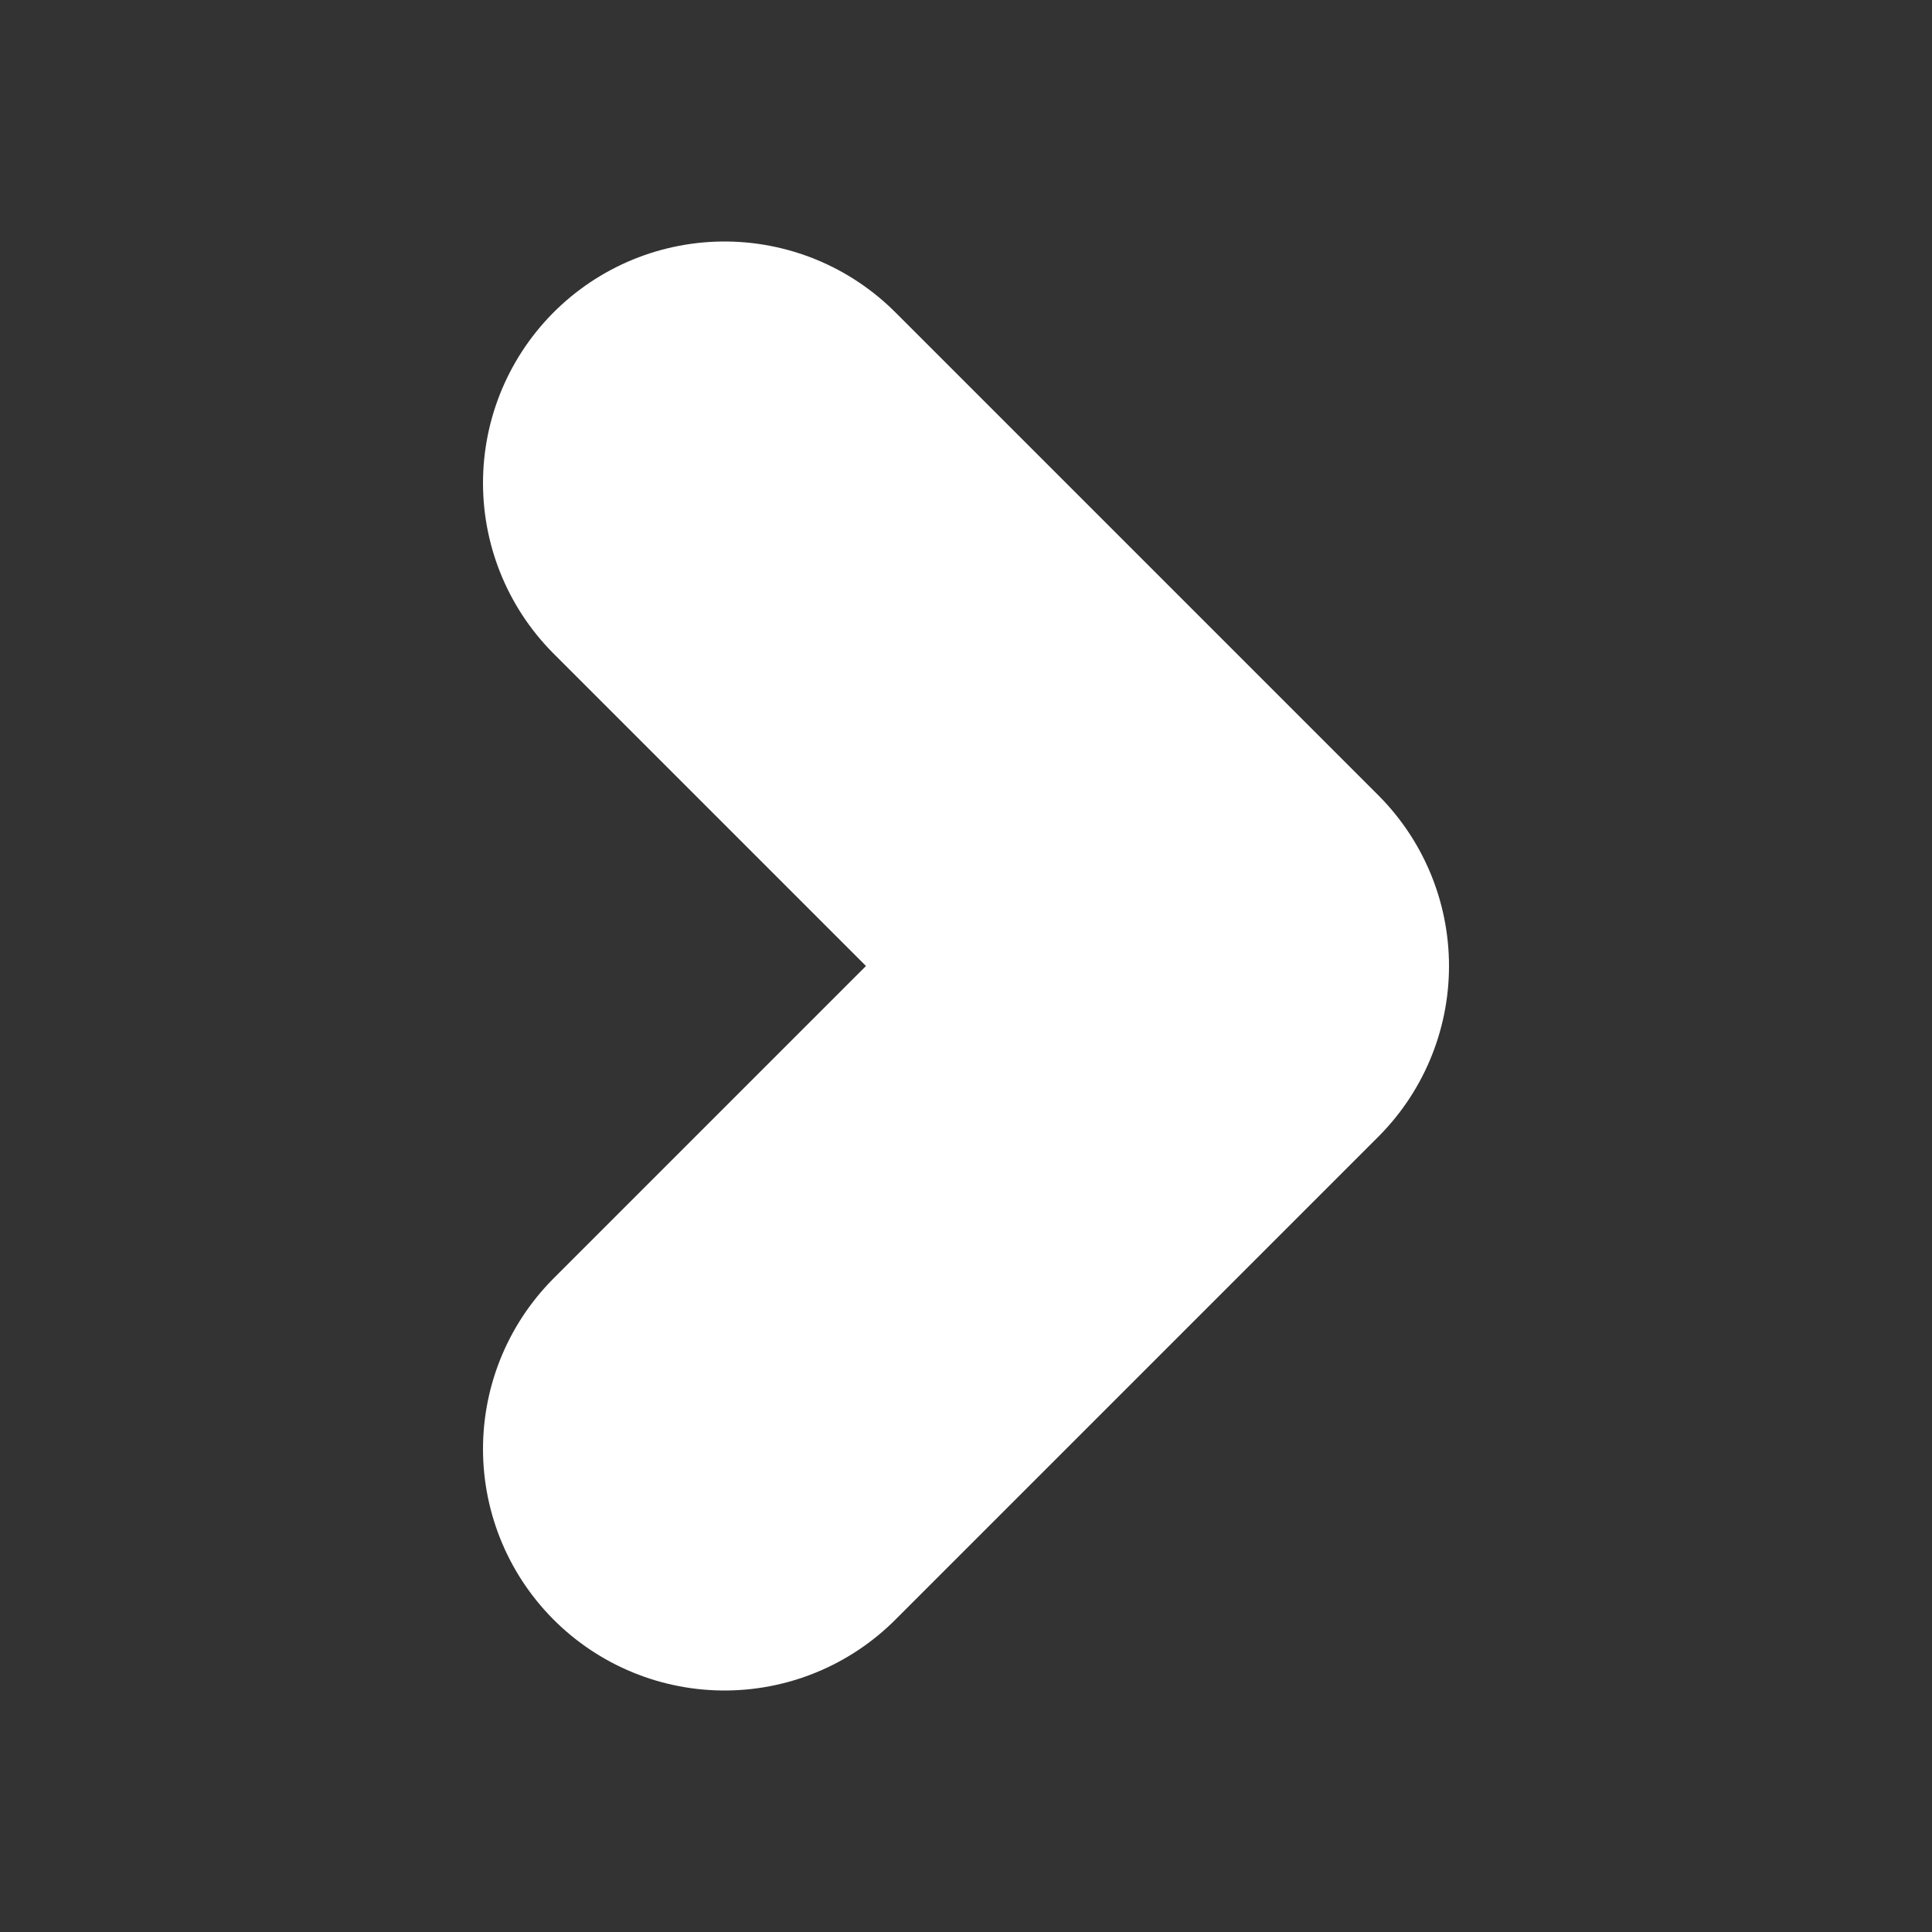 <svg width="8" height="8" viewBox="0 0 8 8" fill="none" xmlns="http://www.w3.org/2000/svg">
<rect x="0" y="0" width="8" height="8" fill="#333333" stroke="none"/>
<path d="M3 6L5 4L3 2" stroke="white" stroke-width="2" stroke-linecap="round" stroke-linejoin="round"/>
</svg>

